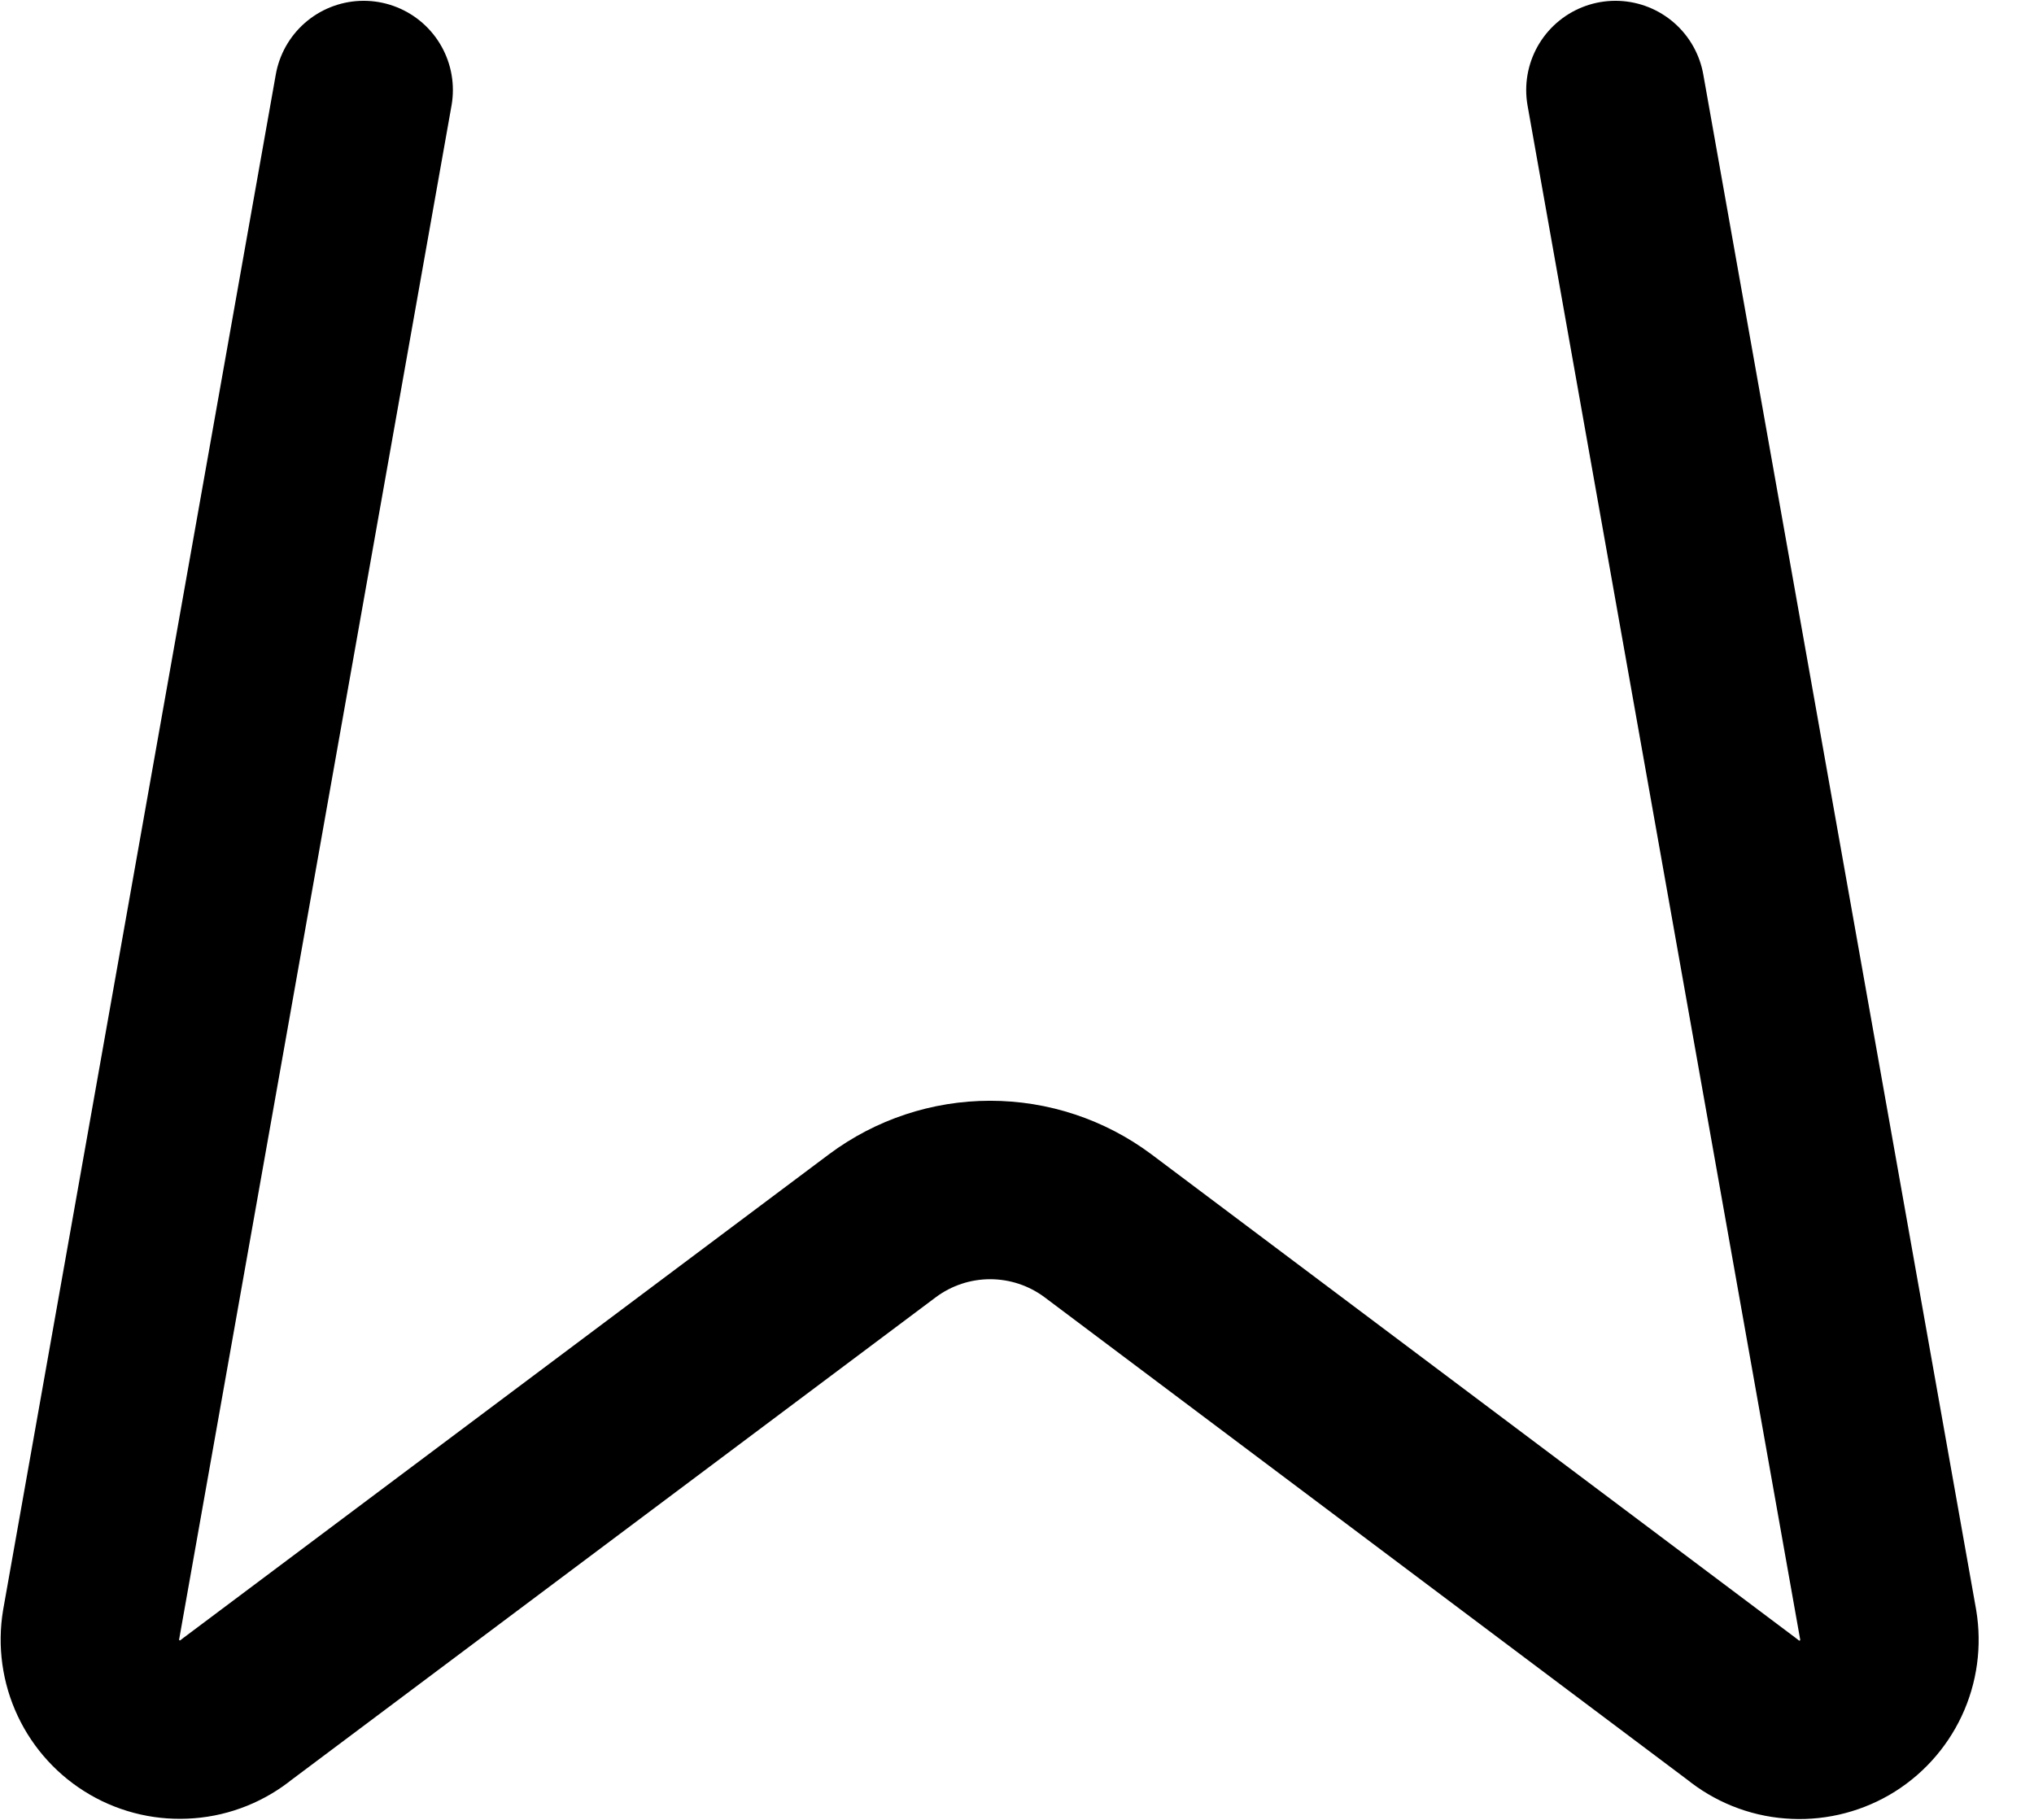 <svg width="19" height="17" viewBox="0 0 19 17" fill="none" xmlns="http://www.w3.org/2000/svg">
<path d="M15.09 0.841L17.638 15.178C17.666 15.347 17.643 15.521 17.57 15.676C17.497 15.831 17.379 15.96 17.231 16.046C17.083 16.131 16.912 16.17 16.741 16.156C16.57 16.143 16.408 16.077 16.276 15.969L10.256 11.45C9.965 11.233 9.612 11.116 9.249 11.116C8.887 11.116 8.534 11.233 8.243 11.45L2.213 15.967C2.081 16.075 1.918 16.141 1.748 16.154C1.578 16.168 1.407 16.13 1.259 16.044C1.111 15.958 0.993 15.83 0.92 15.675C0.847 15.52 0.823 15.347 0.851 15.178L3.397 0.841" stroke="black" stroke-width="1.667" stroke-linecap="round" stroke-linejoin="round"/>
</svg>
